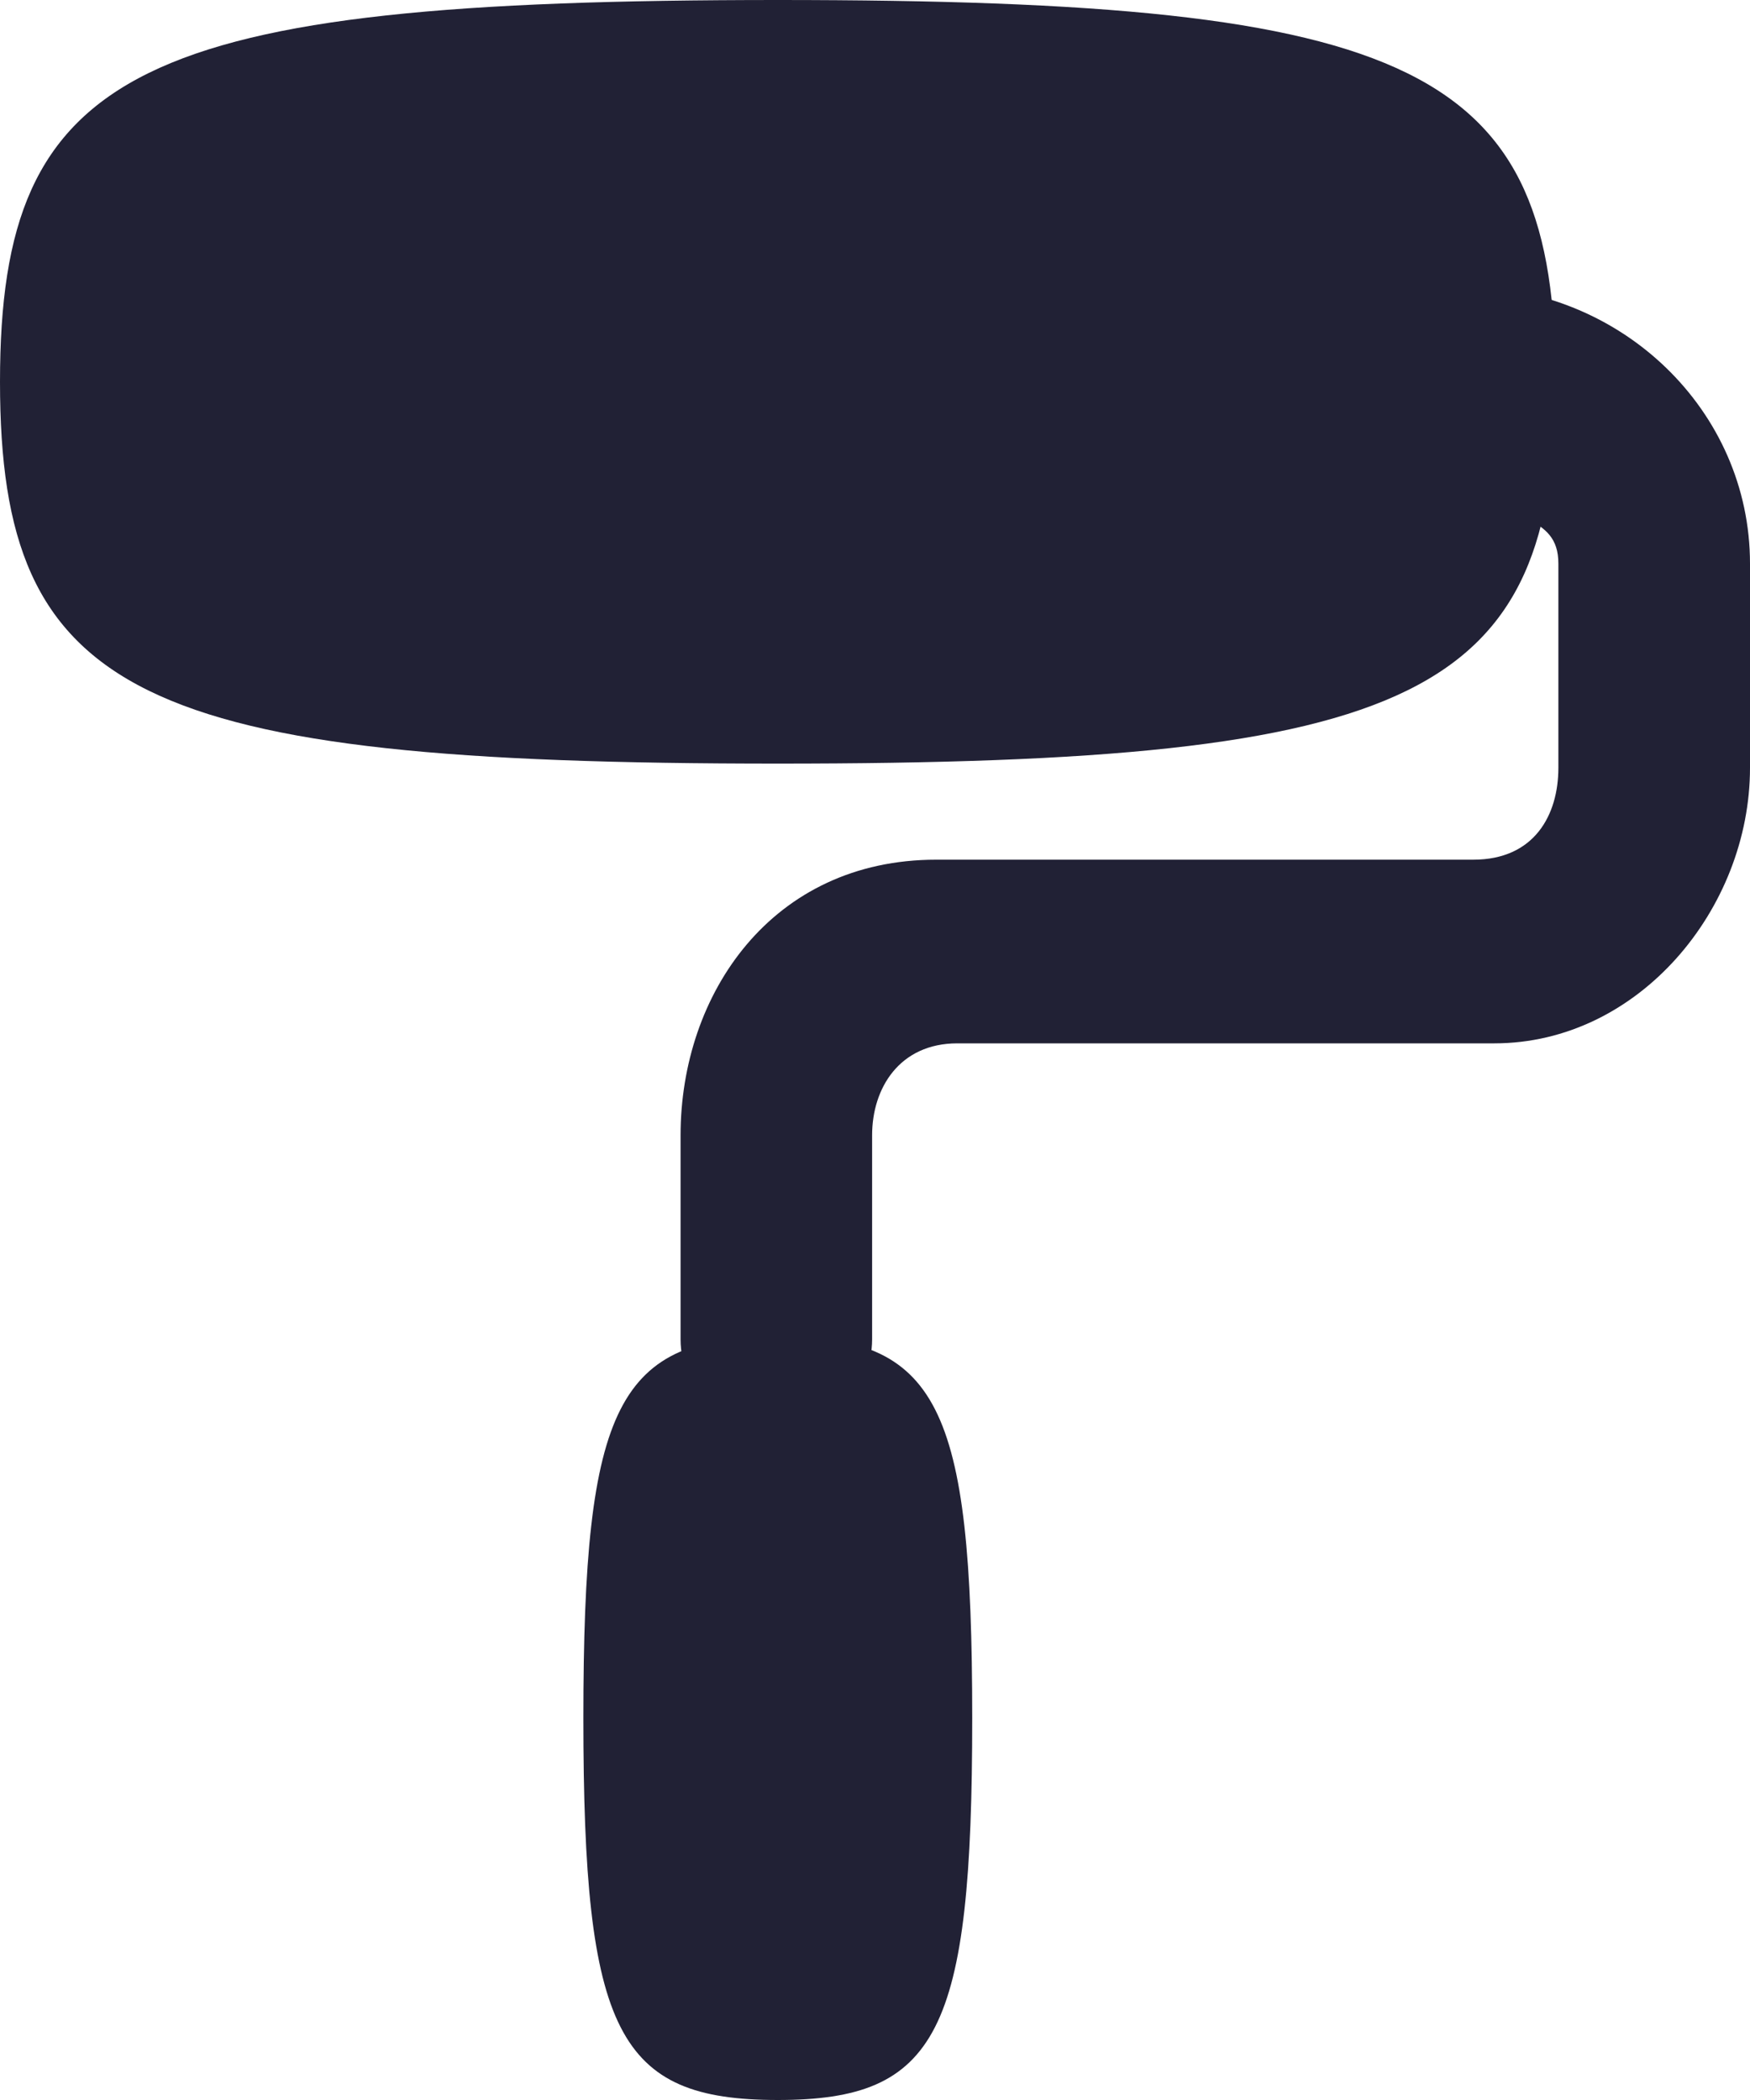 <svg xmlns="http://www.w3.org/2000/svg" width="20" height="24" viewBox="0 0 20 24">
  <defs/>
  <path fill="#212135" d="M8.889,8.727 C16.209,8.727 17.778,7.957 17.778,4.364 C17.778,0.77 16.209,0 8.889,0 C1.569,0 0,0.77 0,4.364 C0,7.957 1.569,8.727 8.889,8.727 Z"/>
  <path fill="#212135" d="M6.667,19.636 C6.667,23.23 7.059,24 8.889,24 C10.719,24 11.111,23.23 11.111,19.636 C11.111,16.043 10.719,15.273 8.889,15.273 C7.059,15.273 6.667,16.043 6.667,19.636 Z"/>
  <path fill="#212135" d="M16.716,3.273 C18.53,3.273 20,4.691 20,6.441 L20,8.775 C20,10.389 18.725,11.924 17.078,11.924 L10.941,11.924 C10.28,11.924 9.967,12.436 9.967,12.974 L9.967,15.307 C9.967,15.891 9.477,16.364 8.873,16.364 C8.268,16.364 7.778,15.891 7.778,15.307 L7.778,12.974 C7.778,11.359 8.821,9.825 10.699,9.825 L16.837,9.825 C17.537,9.825 17.81,9.313 17.81,8.775 L17.81,6.441 C17.81,5.858 17.222,6 16.716,5.385 C16.04,5.385 15.556,3.273 16.716,3.273 Z"/>
</svg>

